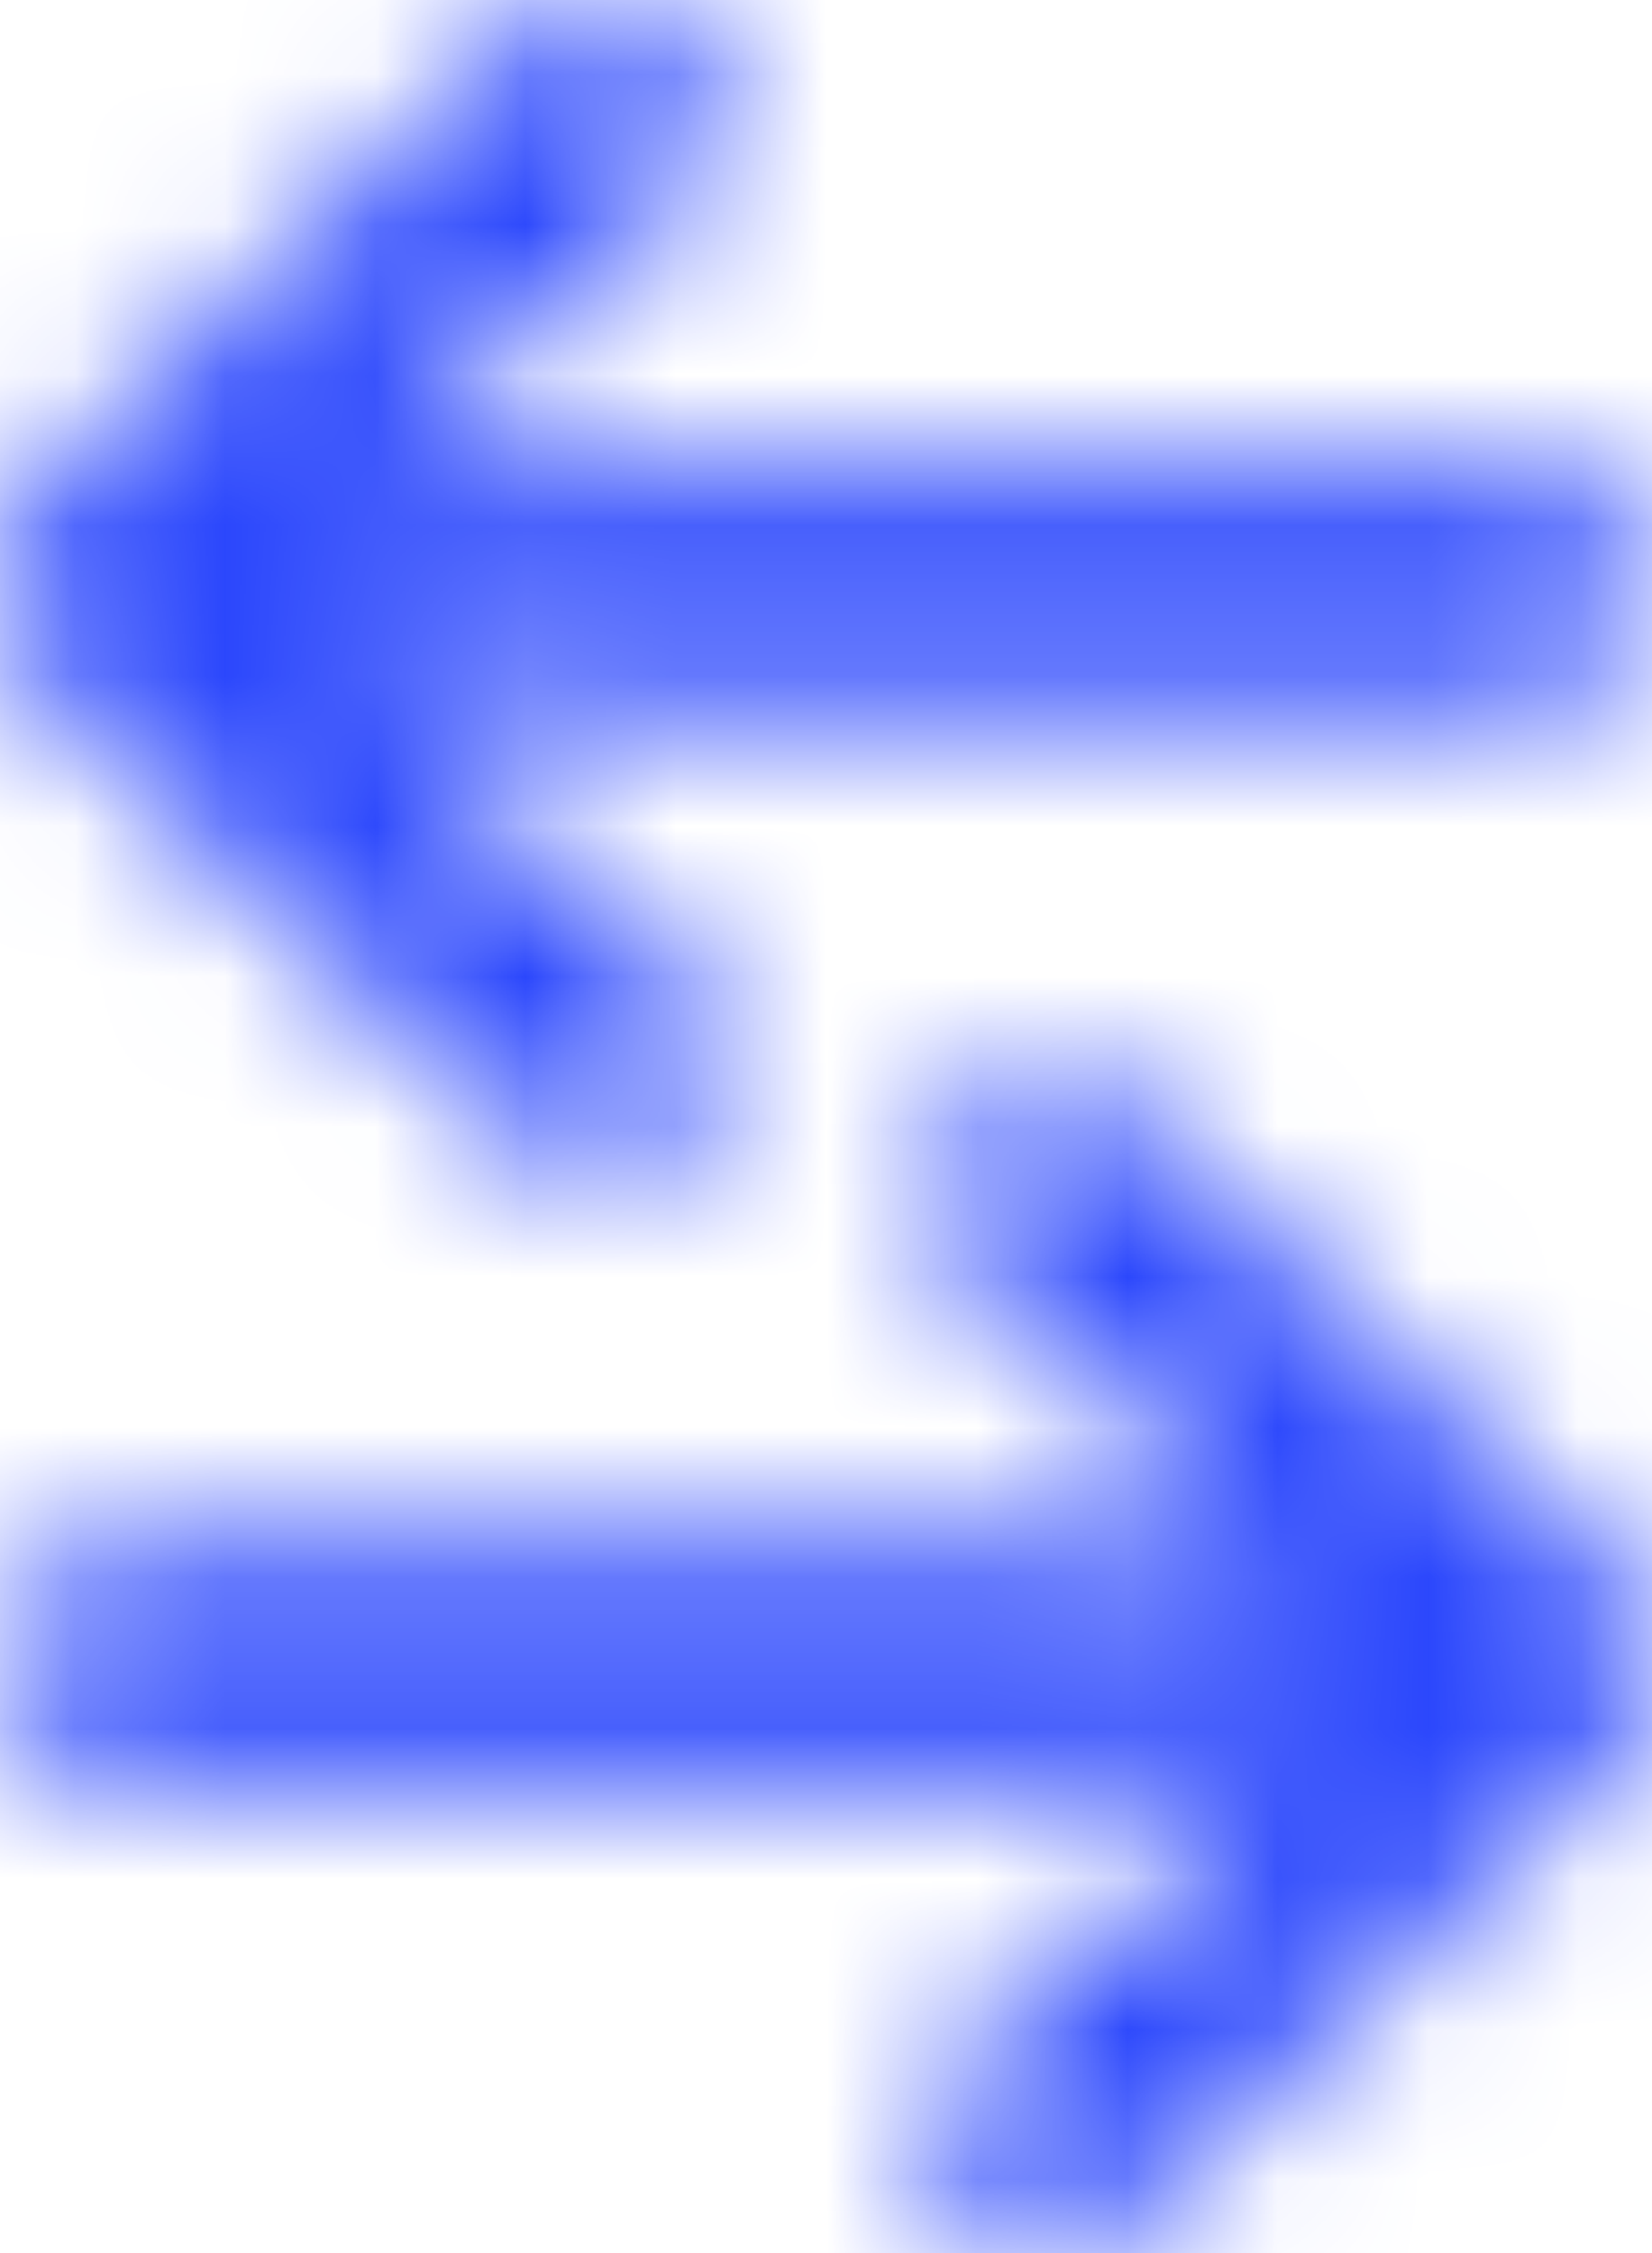<?xml version="1.0" encoding="UTF-8"?>
<svg width="11px" height="15px" viewBox="0 0 11 15" version="1.1" xmlns="http://www.w3.org/2000/svg" xmlns:xlink="http://www.w3.org/1999/xlink">
    <!-- Generator: Sketch 60.1 (88133) - https://sketch.com -->
    <title>Transactions</title>
    <desc>Created with Sketch.</desc>
    <defs>
        <path d="M11,3.917 C11,4.373 10.673,4.712 10.217,4.712 L4.162,4.712 L2.361,4.63 L3.671,5.729 L4.582,6.5 C4.734,6.629 4.816,6.839 4.816,7.073 C4.816,7.506 4.477,7.845 4.045,7.845 C3.823,7.845 3.635,7.763 3.495,7.623 L0.304,4.606 C0.094,4.408 0,4.15 0,3.917 C0,3.683 0.082,3.461 0.304,3.25 L3.495,0.21 C3.635,0.07 3.823,0 4.045,0 C4.477,0 4.816,0.327 4.816,0.76 C4.816,0.994 4.734,1.193 4.582,1.321 L3.671,2.116 L2.373,3.203 L4.162,3.122 L10.217,3.122 C10.673,3.122 11,3.449 11,3.917 Z M11,11.072 C11,11.317 10.906,11.563 10.696,11.761 L7.505,14.79 C7.365,14.93 7.177,15 6.955,15 C6.523,15 6.184,14.661 6.184,14.228 C6.184,14.006 6.266,13.784 6.418,13.667 L7.329,12.896 L8.65,11.797 L6.838,11.867 L0.783,11.867 C0.327,11.867 0,11.539 0,11.072 C0,10.616 0.327,10.288 0.783,10.288 L6.838,10.288 L8.627,10.359 L7.329,9.283 L6.418,8.488 C6.266,8.359 6.184,8.161 6.184,7.927 C6.184,7.494 6.523,7.167 6.955,7.167 C7.177,7.167 7.365,7.225 7.505,7.366 L10.696,10.417 C10.918,10.627 11,10.85 11,11.072 Z" id="path-1"></path>
    </defs>
    <g id="Page-1" stroke="none" stroke-width="1" fill="none" fill-rule="evenodd">
        <g id="Menu" transform="translate(-39, -274)">
            <g id="Transactions" transform="translate(39, 272)">
                <g transform="translate(0, 2)">
                    <mask id="mask-2" fill="white">
                        <use xlink:href="#path-1"></use>
                    </mask>
                    <g id="Clip-2"></g>
                    <polygon id="Fill-1" fill="#2B47FC" mask="url(#mask-2)" points="-6 -5 15 -5 15 20 -6 20"></polygon>
                </g>
            </g>
        </g>
    </g>
</svg>